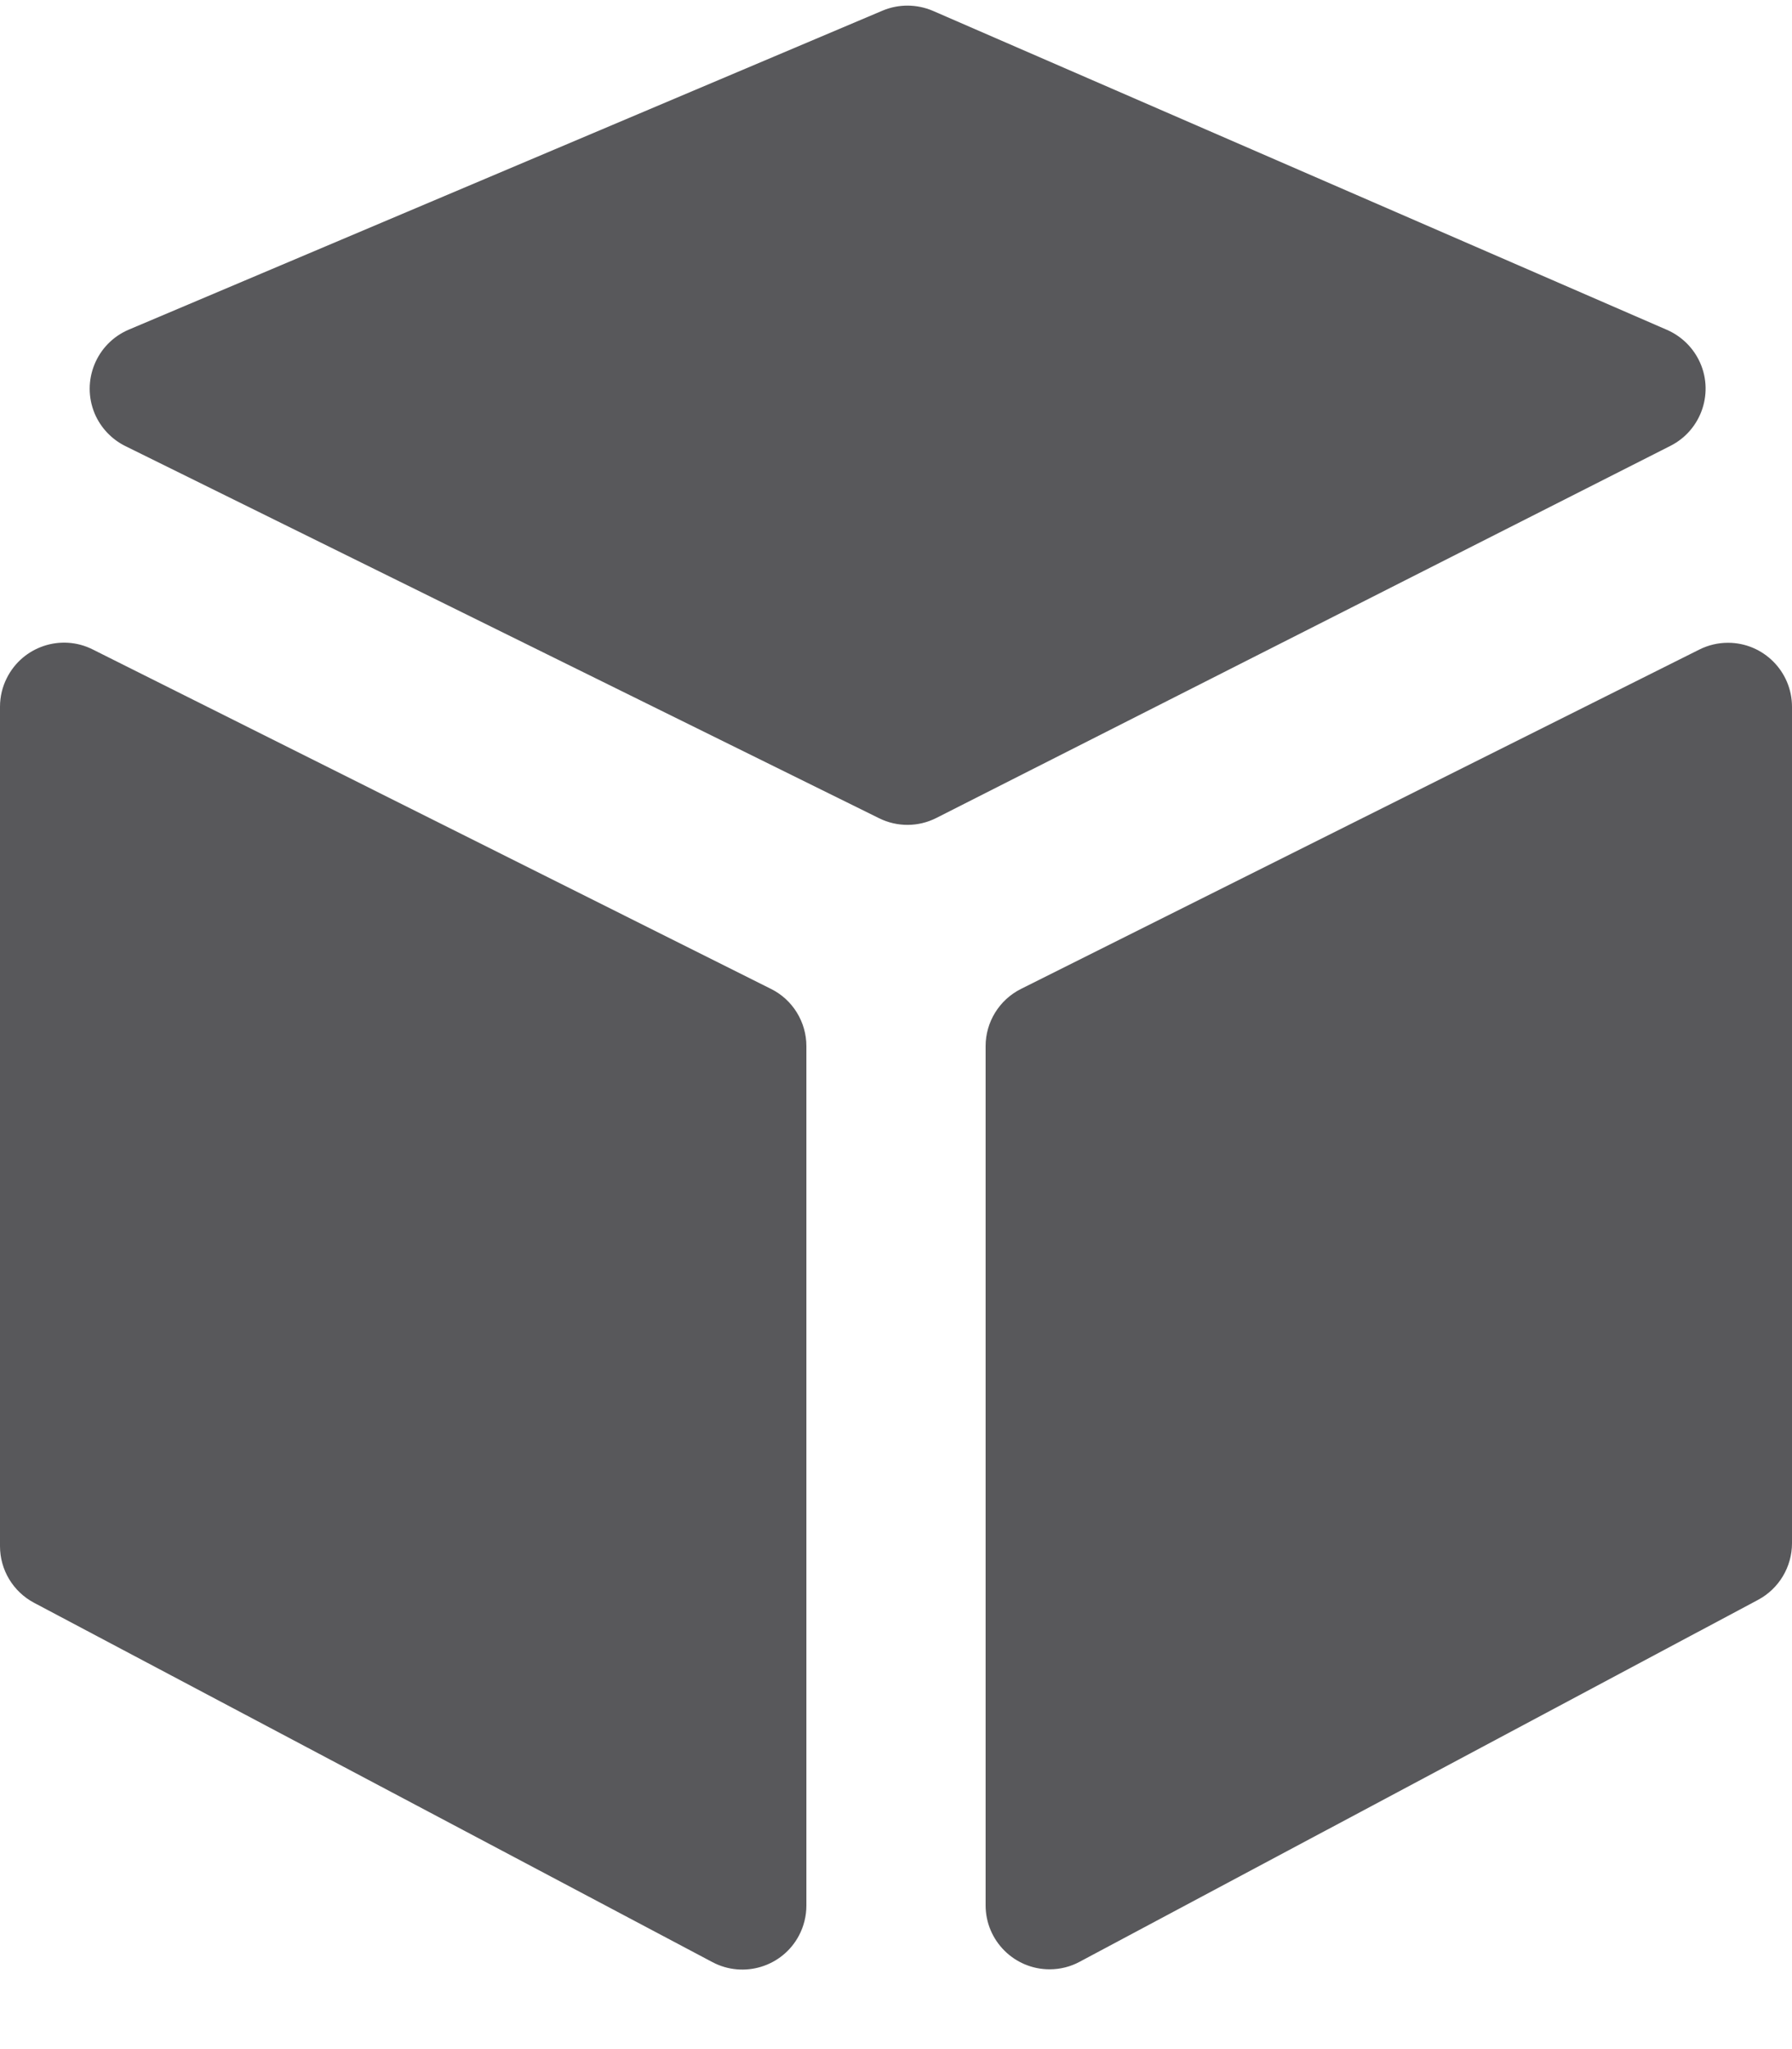 <svg xmlns="http://www.w3.org/2000/svg" width="14" height="16" viewBox="0 0 14 16">
  <path fill="#58585B" fill-rule="evenodd" d="M6.895.083L1.006 2.574C.752 2.682.633 2.975.74 3.23.787 3.34.872 3.43.979 3.483L6.868 6.389C7.009 6.459 7.175 6.458 7.315 6.387L13.051 3.481C13.297 3.356 13.396 3.055 13.271 2.809 13.218 2.705 13.131 2.623 13.024 2.576L7.289.085C7.163.031 7.021.03 6.895.083zM.266 12.515L5.566 15.321C5.81 15.45 6.113 15.357 6.242 15.113 6.28 15.041 6.3 14.96 6.3 14.879L6.3 8.169C6.3 7.98 6.193 7.806 6.024 7.722L.724 5.071C.477 4.947.176 5.048.053 5.295.018 5.364-7.13068585e-14 5.441-7.10542736e-14 5.518L-7.10542736e-14 12.073C-7.08054707e-14 12.258.102 12.428.266 12.515zM7.7 8.169L7.7 14.877C7.7 15.153 7.924 15.377 8.2 15.377 8.282 15.377 8.363 15.357 8.435 15.318L13.735 12.492C13.898 12.405 14 12.235 14 12.05L14 5.519C14 5.243 13.776 5.019 13.5 5.019 13.422 5.019 13.346 5.037 13.276 5.072L7.976 7.722C7.807 7.807 7.7 7.98 7.7 8.169z"/>
</svg>
